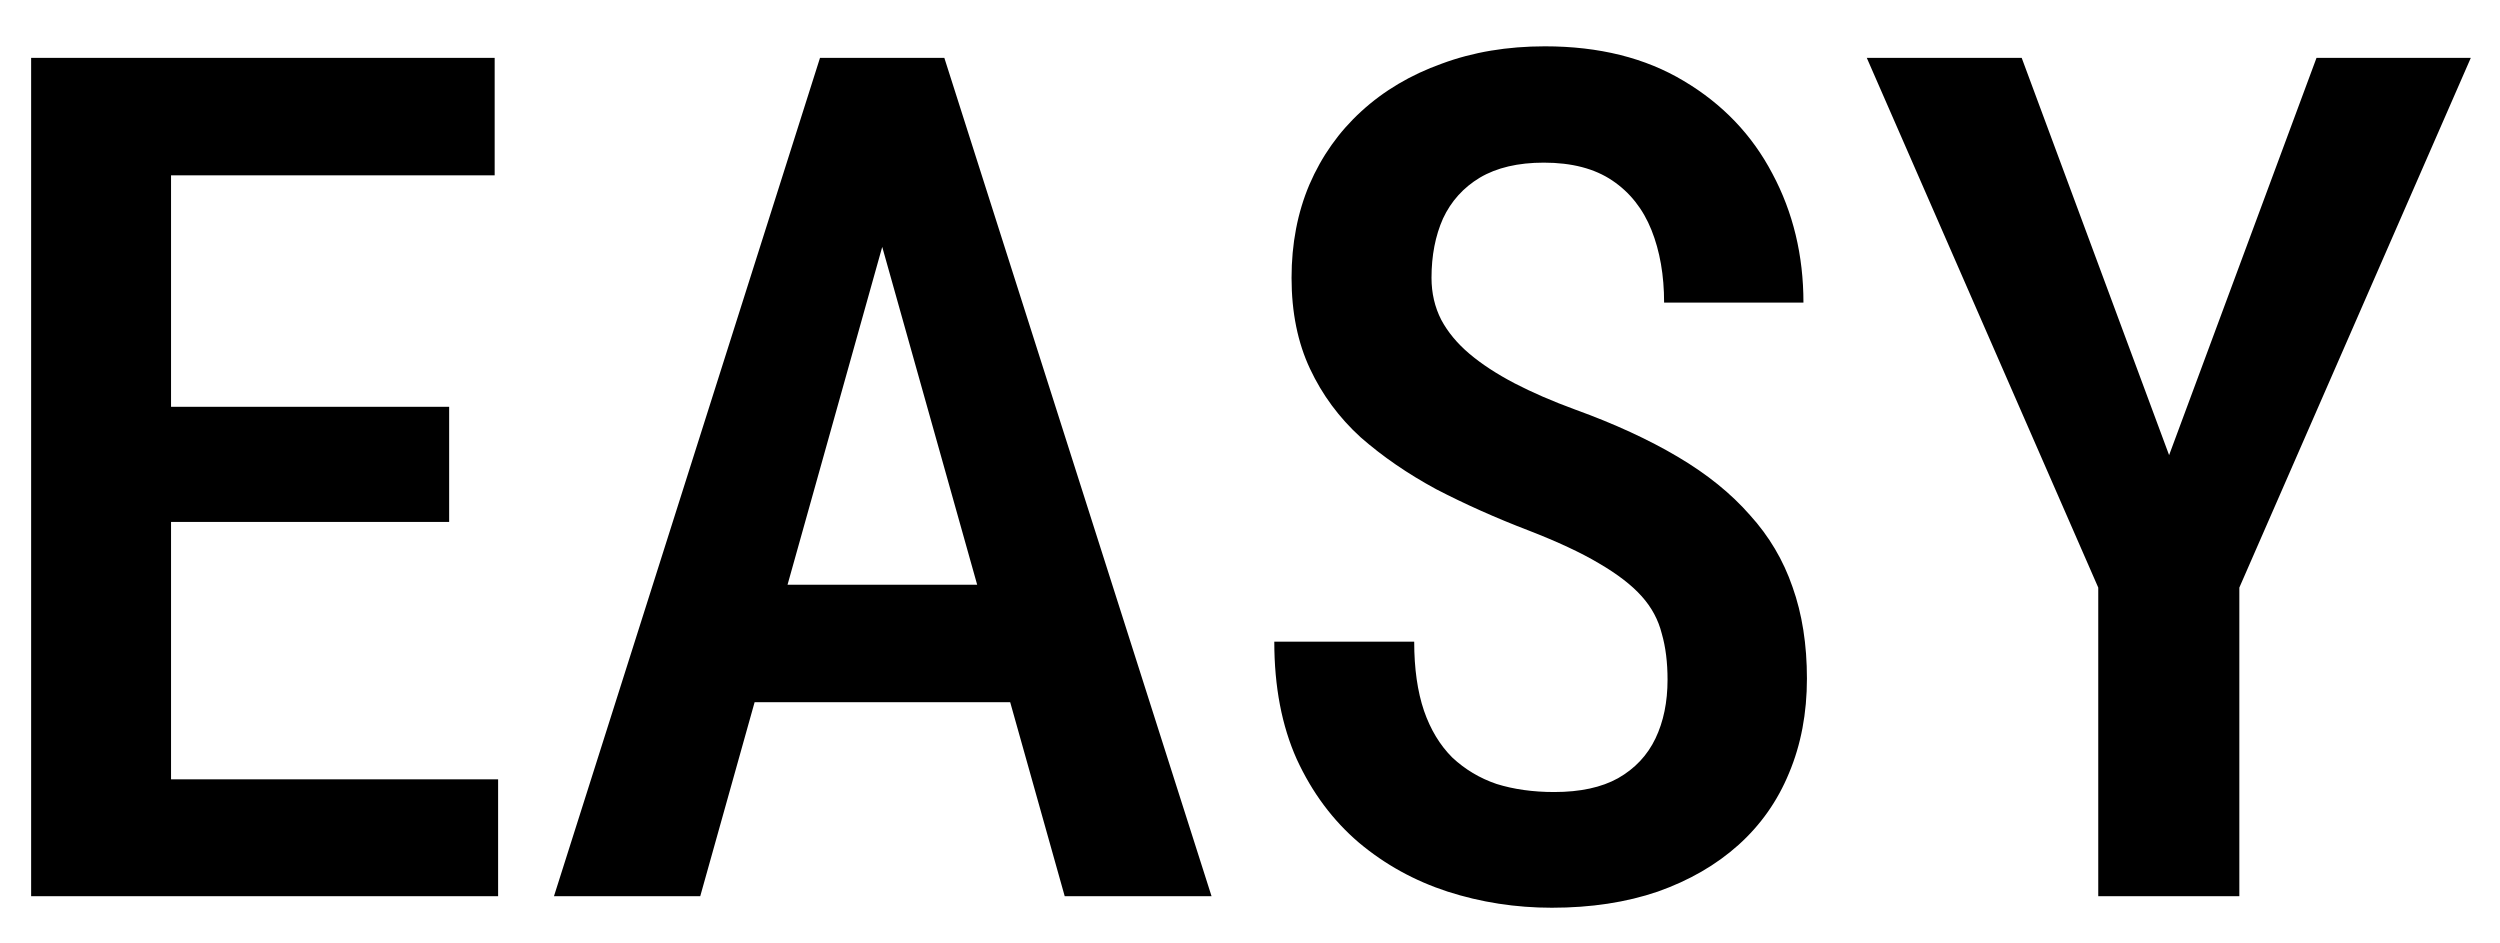 <svg width="53" height="20" viewBox="0 0 53 20" fill="none" xmlns="http://www.w3.org/2000/svg">
<path d="M10.56 16.522V19H2.845V16.522H10.56ZM3.626 1.227V19H0.66V1.227H3.626ZM9.522 8.624V11.065H2.845V8.624H9.522ZM10.487 1.227V3.717H2.845V1.227H10.487ZM19.142 3.668L14.845 19H11.744L17.384 1.227H19.312L19.142 3.668ZM22.572 19L18.263 3.668L18.055 1.227H20.02L25.685 19H22.572ZM22.645 12.396V14.886H14.369V12.396H22.645ZM35.352 14.41C35.352 14.044 35.312 13.718 35.23 13.434C35.157 13.141 35.015 12.876 34.803 12.64C34.592 12.404 34.291 12.172 33.9 11.944C33.517 11.716 33.021 11.485 32.411 11.248C31.711 10.98 31.056 10.687 30.445 10.37C29.843 10.044 29.31 9.678 28.846 9.271C28.39 8.856 28.032 8.372 27.772 7.818C27.512 7.265 27.381 6.622 27.381 5.89C27.381 5.165 27.508 4.506 27.76 3.912C28.02 3.31 28.386 2.793 28.858 2.362C29.338 1.922 29.908 1.585 30.567 1.349C31.227 1.104 31.955 0.982 32.752 0.982C33.9 0.982 34.88 1.227 35.694 1.715C36.516 2.203 37.143 2.858 37.574 3.68C38.014 4.502 38.233 5.414 38.233 6.415H35.279C35.279 5.837 35.19 5.324 35.011 4.876C34.832 4.429 34.555 4.079 34.181 3.827C33.806 3.574 33.322 3.448 32.728 3.448C32.183 3.448 31.731 3.554 31.373 3.766C31.023 3.977 30.763 4.266 30.592 4.632C30.429 4.999 30.348 5.418 30.348 5.89C30.348 6.215 30.417 6.512 30.555 6.781C30.694 7.041 30.893 7.281 31.153 7.501C31.414 7.721 31.731 7.928 32.105 8.124C32.48 8.319 32.911 8.506 33.399 8.685C34.23 8.986 34.954 9.32 35.572 9.686C36.191 10.052 36.699 10.463 37.098 10.919C37.505 11.367 37.806 11.875 38.002 12.445C38.205 13.014 38.307 13.662 38.307 14.386C38.307 15.118 38.181 15.786 37.928 16.388C37.684 16.982 37.326 17.49 36.854 17.914C36.382 18.337 35.812 18.666 35.145 18.902C34.478 19.13 33.729 19.244 32.899 19.244C32.134 19.244 31.398 19.13 30.689 18.902C29.99 18.674 29.363 18.329 28.81 17.865C28.256 17.393 27.817 16.803 27.491 16.095C27.174 15.387 27.015 14.557 27.015 13.604H29.981C29.981 14.174 30.051 14.662 30.189 15.069C30.327 15.468 30.527 15.798 30.787 16.058C31.056 16.31 31.369 16.498 31.727 16.62C32.093 16.734 32.5 16.791 32.948 16.791C33.501 16.791 33.953 16.693 34.303 16.498C34.661 16.294 34.925 16.013 35.096 15.655C35.267 15.297 35.352 14.882 35.352 14.41ZM42.86 1.227L45.985 9.649L49.11 1.227H52.381L47.474 12.457V19H44.483V12.457L39.576 1.227H42.86Z" fill="black"/>
</svg>
